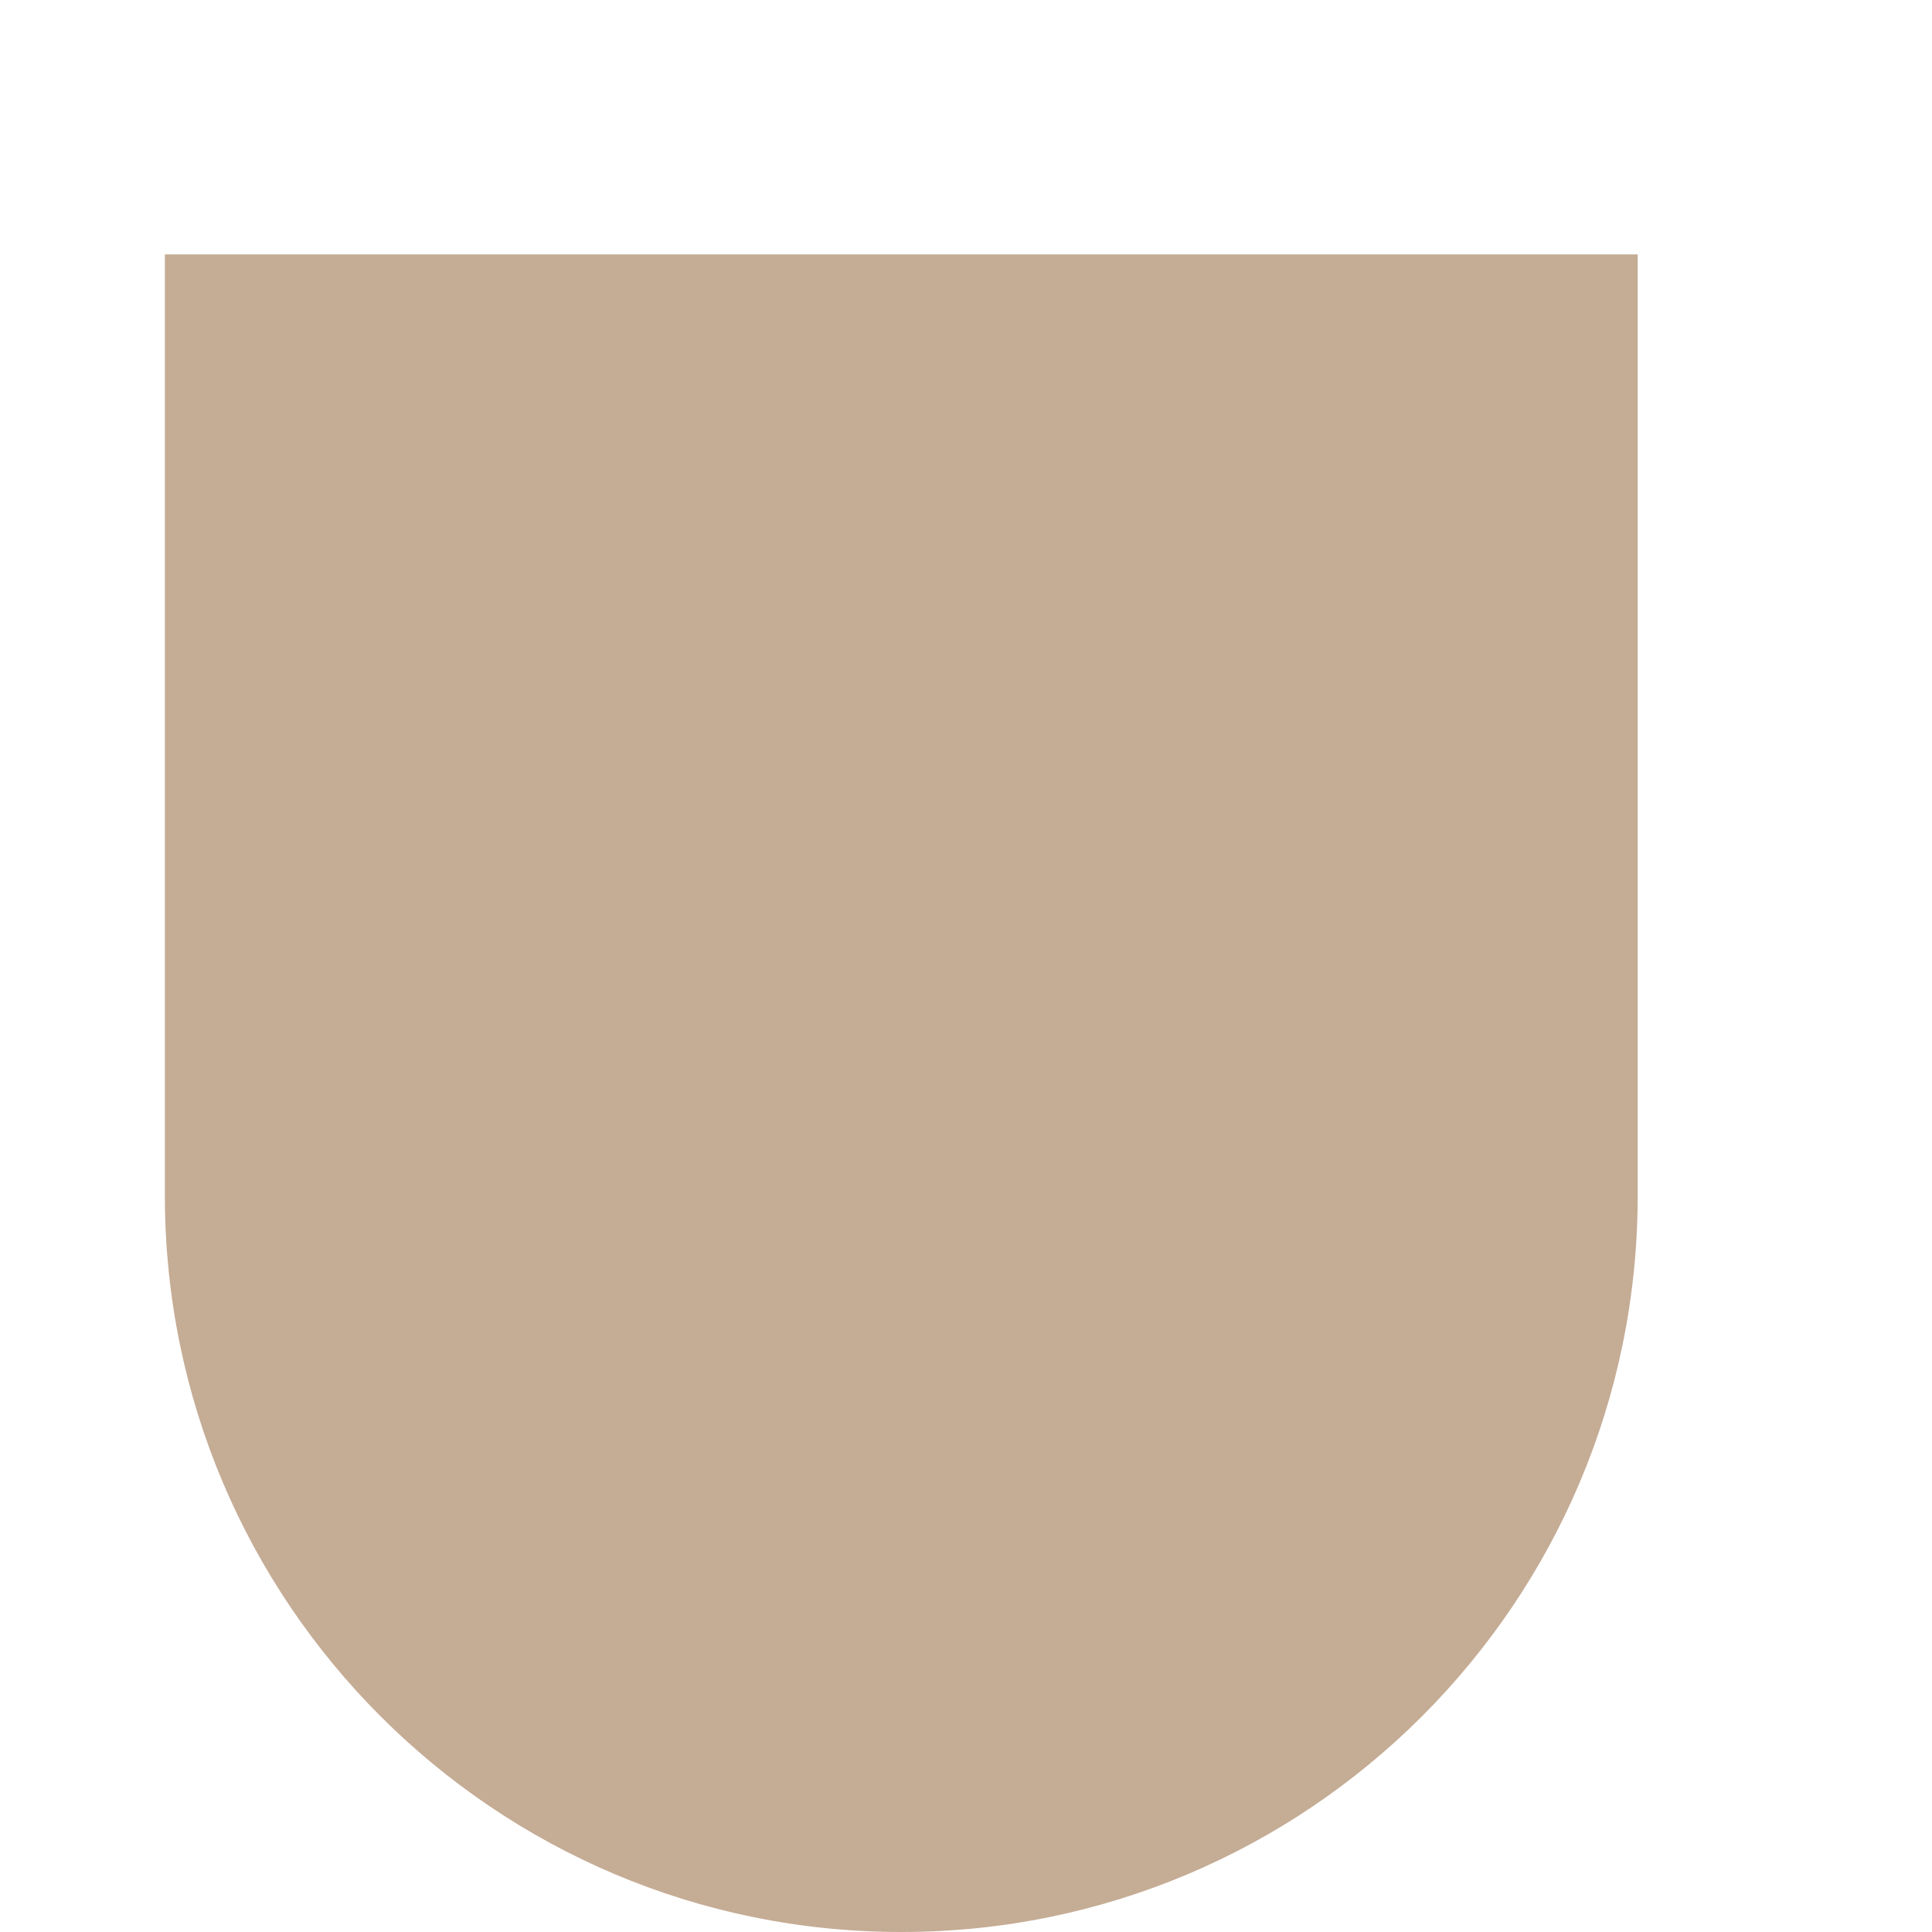 ﻿<?xml version="1.0" encoding="utf-8"?>
<svg version="1.1" xmlns:xlink="http://www.w3.org/1999/xlink" width="6px" height="6px" xmlns="http://www.w3.org/2000/svg">
  <g transform="matrix(1 0 0 1 -2521 -506 )">
    <path d="M 0.512 3.713  L 0.512 0.79  L 5.086 0.79  L 5.086 3.713  C 5.086 4.976  4.062 6  2.799 6  C 1.536 6  0.512 4.976  0.512 3.713  Z " fill-rule="nonzero" fill="#c5ac95" stroke="none" transform="matrix(1 0 0 1 2521 506 )" />
  </g>
</svg>